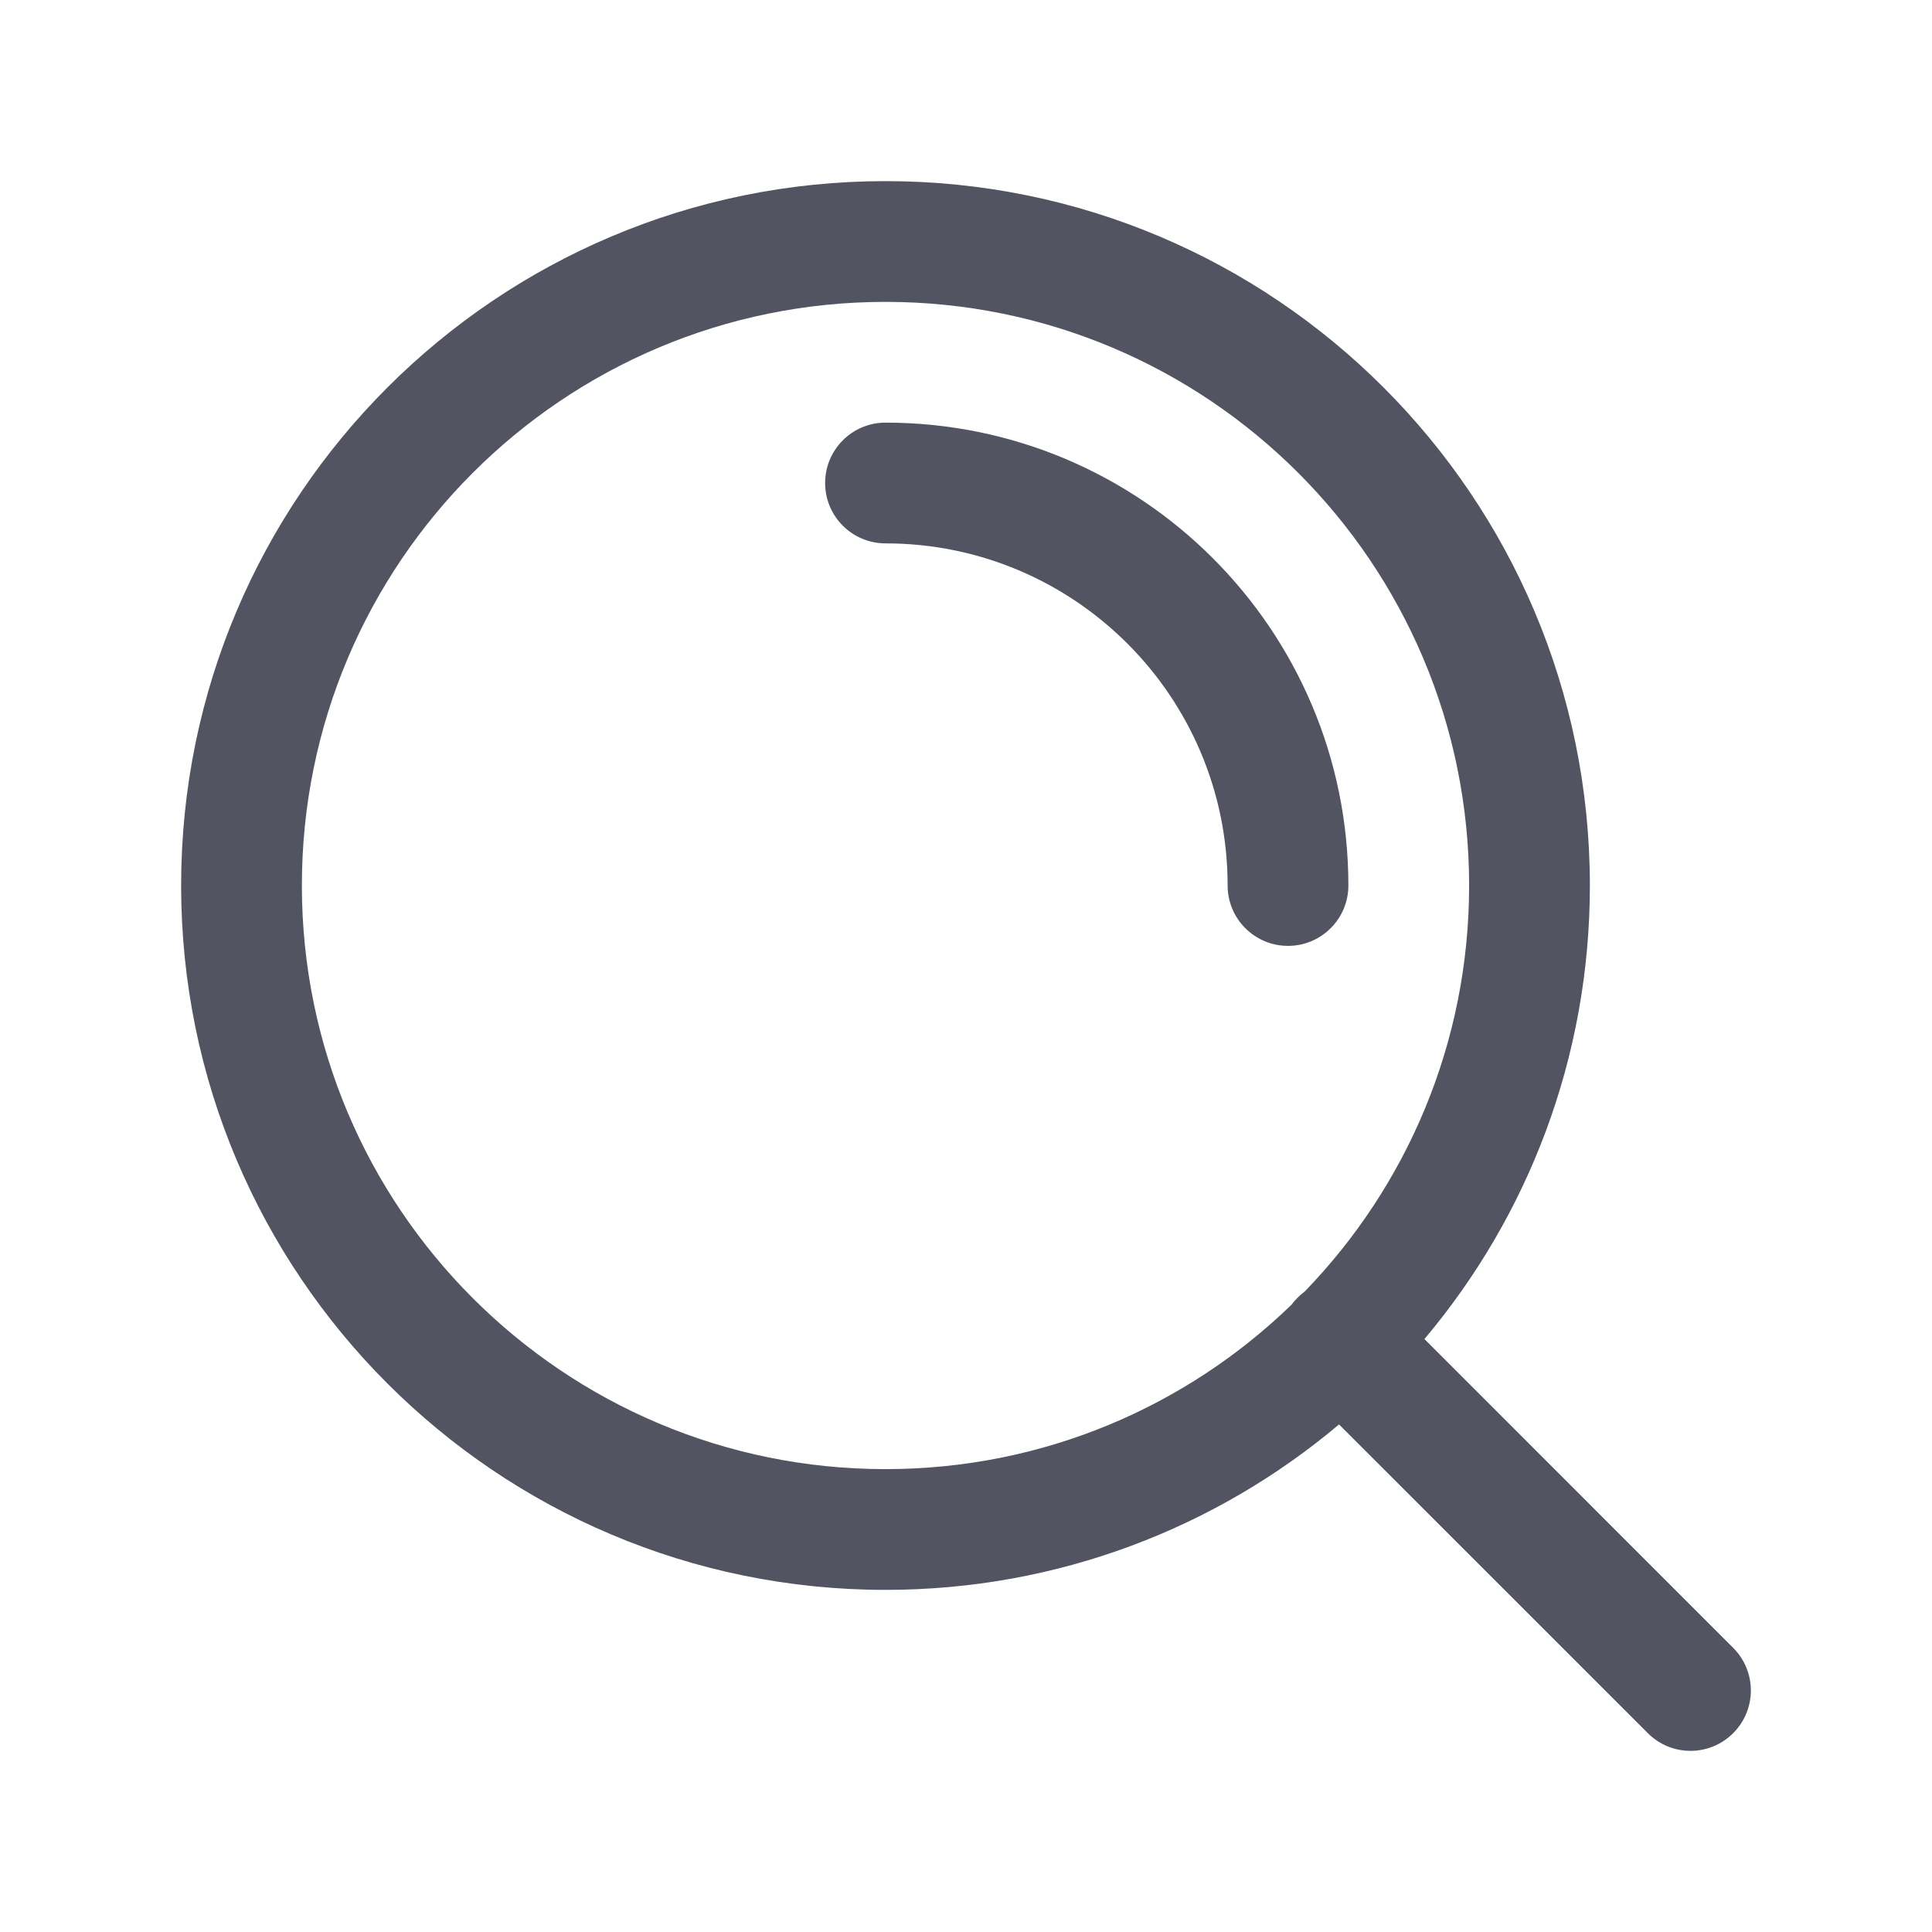<svg width="24" height="24" viewBox="0 0 24 24" fill="none" xmlns="http://www.w3.org/2000/svg">
<path fill-rule="evenodd" clip-rule="evenodd" d="M11 3.75C6.996 3.75 3.75 6.996 3.75 11C3.75 15.004 6.996 18.25 11 18.25C12.961 18.25 14.739 17.472 16.044 16.207C16.067 16.177 16.092 16.147 16.12 16.12C16.147 16.092 16.177 16.067 16.207 16.044C17.472 14.739 18.25 12.961 18.25 11C18.25 6.996 15.004 3.75 11 3.75ZM17.695 16.634C18.977 15.112 19.75 13.146 19.75 11C19.75 6.168 15.832 2.25 11 2.25C6.168 2.25 2.25 6.168 2.25 11C2.25 15.832 6.168 19.75 11 19.75C13.146 19.75 15.112 18.977 16.634 17.695L20.47 21.53C20.763 21.823 21.237 21.823 21.53 21.53C21.823 21.237 21.823 20.763 21.53 20.47L17.695 16.634ZM10.25 6C10.25 5.586 10.586 5.25 11 5.25C14.176 5.25 16.75 7.824 16.75 11C16.75 11.414 16.414 11.75 16 11.75C15.586 11.75 15.25 11.414 15.25 11C15.25 8.653 13.347 6.75 11 6.75C10.586 6.75 10.25 6.414 10.25 6Z" fill="#525461"/>
</svg>
